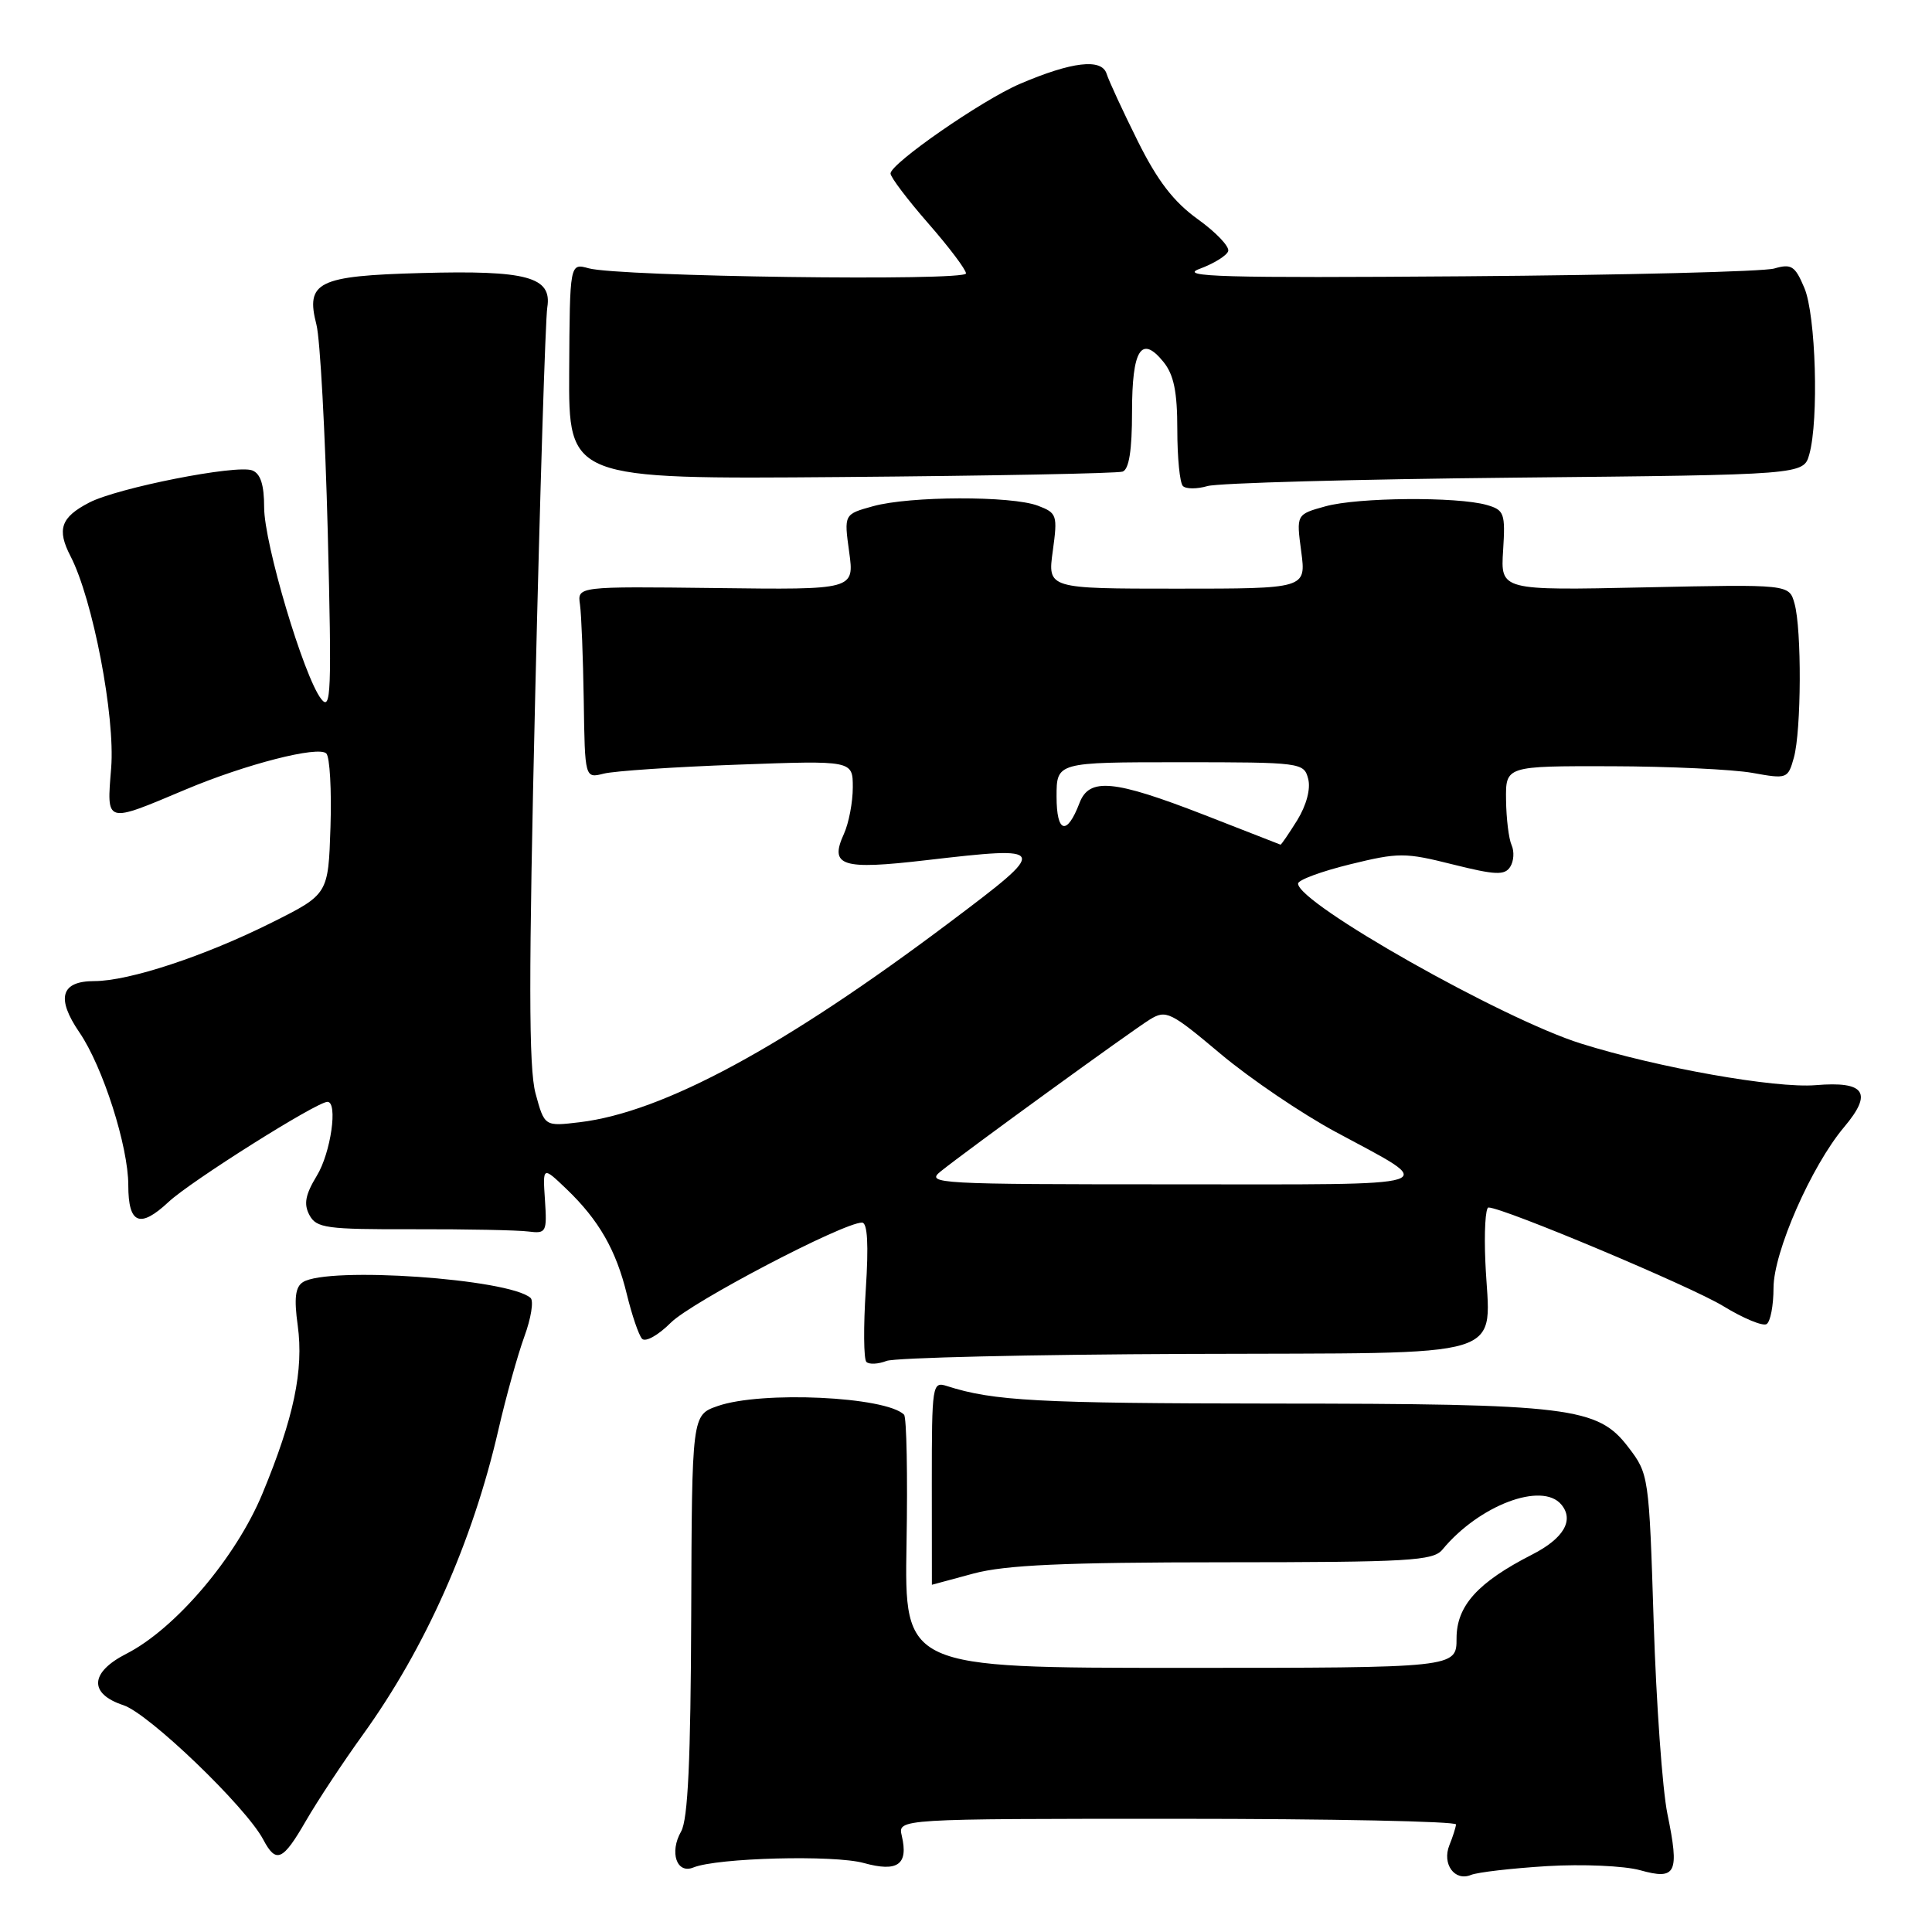<?xml version="1.0" encoding="UTF-8" standalone="no"?>
<!DOCTYPE svg PUBLIC "-//W3C//DTD SVG 1.1//EN" "http://www.w3.org/Graphics/SVG/1.1/DTD/svg11.dtd" >
<svg xmlns="http://www.w3.org/2000/svg" xmlns:xlink="http://www.w3.org/1999/xlink" version="1.1" viewBox="0 0 256 256">
 <g >
 <path fill="currentColor"
d=" M 205.00 247.27 C 209.68 246.99 215.21 247.23 217.31 247.81 C 222.11 249.15 222.56 248.23 220.94 240.35 C 220.28 237.13 219.46 225.69 219.12 214.92 C 218.51 195.55 218.47 195.30 215.76 191.76 C 211.71 186.45 208.12 186.00 168.70 185.98 C 137.52 185.95 131.64 185.64 125.48 183.66 C 123.53 183.03 123.47 183.43 123.47 196.51 C 123.47 203.93 123.47 209.99 123.48 209.99 C 123.49 209.98 125.97 209.31 129.00 208.50 C 133.22 207.37 140.95 207.02 162.13 207.01 C 186.69 207.00 189.91 206.82 191.13 205.33 C 195.97 199.46 204.34 196.29 206.89 199.37 C 208.61 201.44 207.19 203.86 203.01 205.99 C 195.80 209.67 193.00 212.78 193.00 217.09 C 193.00 221.00 193.00 221.00 156.42 221.00 C 119.84 221.00 119.84 221.00 120.12 204.54 C 120.28 195.49 120.13 187.80 119.79 187.45 C 117.38 185.05 100.87 184.28 95.09 186.31 C 91.68 187.50 91.68 187.50 91.59 214.00 C 91.52 233.19 91.16 241.10 90.25 242.68 C 88.67 245.44 89.67 248.36 91.88 247.45 C 95.02 246.17 110.51 245.76 114.46 246.86 C 118.95 248.10 120.39 247.07 119.49 243.25 C 118.96 241.00 118.96 241.00 155.98 241.00 C 176.34 241.00 192.97 241.34 192.93 241.75 C 192.89 242.16 192.50 243.40 192.05 244.50 C 191.05 246.99 192.75 249.33 194.91 248.44 C 195.78 248.08 200.32 247.56 205.00 247.27 Z  M 40.55 241.25 C 42.06 238.64 45.45 233.51 48.08 229.86 C 56.37 218.36 62.62 204.30 66.03 189.50 C 67.04 185.10 68.60 179.52 69.48 177.10 C 70.37 174.68 70.74 172.37 70.30 171.98 C 67.45 169.44 43.47 167.78 40.14 169.89 C 39.13 170.53 38.95 172.03 39.45 175.63 C 40.26 181.55 38.93 187.89 34.77 197.92 C 31.27 206.37 23.25 215.81 16.75 219.13 C 11.90 221.60 11.74 224.43 16.36 225.95 C 19.74 227.07 32.58 239.41 34.88 243.75 C 36.59 246.98 37.47 246.59 40.55 241.25 Z  M 157.43 179.40 C 201.20 179.22 197.39 180.40 196.82 167.25 C 196.64 163.26 196.83 160.00 197.23 160.00 C 199.18 160.00 224.09 170.47 228.33 173.06 C 230.99 174.69 233.58 175.76 234.08 175.45 C 234.59 175.14 235.00 172.98 235.00 170.66 C 235.00 165.92 240.02 154.49 244.35 149.35 C 248.19 144.80 247.14 143.24 240.58 143.79 C 235.23 144.23 219.70 141.48 209.50 138.28 C 199.10 135.03 172.00 119.70 172.00 117.08 C 172.00 116.60 175.09 115.46 178.88 114.53 C 185.33 112.95 186.17 112.95 192.50 114.54 C 198.14 115.95 199.38 116.01 200.11 114.86 C 200.59 114.11 200.67 112.83 200.30 112.00 C 199.92 111.17 199.59 108.47 199.56 106.00 C 199.50 101.50 199.50 101.50 213.50 101.53 C 221.20 101.55 229.61 101.95 232.20 102.41 C 236.80 103.24 236.91 103.20 237.70 100.38 C 238.69 96.80 238.75 83.39 237.78 79.96 C 237.07 77.42 237.07 77.42 217.95 77.83 C 198.83 78.24 198.83 78.24 199.17 72.94 C 199.48 68.00 199.32 67.58 197.00 66.91 C 193.08 65.79 179.90 65.90 175.63 67.09 C 171.76 68.16 171.76 68.16 172.42 73.08 C 173.07 78.00 173.07 78.00 155.94 78.00 C 138.81 78.00 138.81 78.00 139.50 73.01 C 140.15 68.26 140.06 67.97 137.53 67.01 C 134.04 65.68 120.53 65.72 115.67 67.08 C 111.83 68.14 111.83 68.14 112.52 73.14 C 113.21 78.15 113.21 78.15 94.85 77.92 C 76.50 77.70 76.50 77.70 76.85 80.10 C 77.04 81.42 77.26 87.14 77.35 92.82 C 77.50 103.14 77.50 103.14 80.00 102.51 C 81.38 102.16 89.36 101.62 97.75 101.32 C 113.00 100.76 113.00 100.76 113.00 104.33 C 113.00 106.30 112.47 109.06 111.83 110.48 C 109.87 114.77 111.49 115.29 122.73 113.98 C 139.03 112.09 139.09 112.24 125.96 122.12 C 103.92 138.71 87.90 147.37 76.82 148.70 C 72.15 149.26 72.15 149.26 70.96 144.88 C 70.05 141.51 70.04 129.32 70.92 92.00 C 71.55 65.33 72.27 42.25 72.52 40.72 C 73.16 36.69 69.85 35.79 55.78 36.18 C 42.10 36.55 40.47 37.36 41.93 43.02 C 42.42 44.93 43.09 57.30 43.43 70.50 C 43.96 91.76 43.87 94.29 42.56 92.62 C 40.26 89.68 34.99 71.99 35.00 67.22 C 35.00 64.23 34.52 62.75 33.42 62.33 C 31.34 61.53 15.59 64.64 11.83 66.59 C 8.06 68.54 7.50 70.14 9.35 73.71 C 12.30 79.42 15.28 94.94 14.73 101.77 C 14.13 109.20 13.88 109.13 24.56 104.63 C 32.55 101.26 42.19 98.79 43.24 99.84 C 43.70 100.30 43.95 104.69 43.79 109.59 C 43.50 118.50 43.50 118.50 36.00 122.25 C 27.13 126.69 17.09 130.00 12.50 130.00 C 8.06 130.00 7.41 132.25 10.53 136.81 C 13.63 141.35 17.00 151.89 17.00 157.05 C 17.00 162.19 18.53 162.82 22.34 159.26 C 25.24 156.54 41.97 146.00 43.39 146.00 C 44.80 146.00 43.84 152.76 41.98 155.79 C 40.46 158.30 40.22 159.54 41.00 161.00 C 41.93 162.73 43.23 162.91 54.76 162.88 C 61.77 162.86 68.62 163.00 70.00 163.18 C 72.38 163.48 72.49 163.28 72.21 159.02 C 71.91 154.54 71.91 154.54 75.03 157.52 C 79.35 161.65 81.64 165.65 83.06 171.50 C 83.73 174.25 84.63 176.90 85.07 177.39 C 85.52 177.88 87.21 176.94 88.89 175.26 C 91.65 172.51 111.72 162.00 114.22 162.00 C 114.95 162.00 115.11 164.88 114.72 170.90 C 114.40 175.80 114.44 180.10 114.80 180.46 C 115.16 180.82 116.36 180.76 117.47 180.33 C 118.59 179.90 136.57 179.48 157.43 179.40 Z  M 200.74 63.29 C 238.98 62.91 238.98 62.91 239.74 60.21 C 241.02 55.66 240.61 41.75 239.09 38.16 C 237.85 35.22 237.38 34.92 235.09 35.58 C 233.67 35.99 215.18 36.45 194.00 36.61 C 162.02 36.85 156.08 36.68 158.94 35.63 C 160.83 34.93 162.54 33.88 162.74 33.28 C 162.94 32.68 161.13 30.78 158.72 29.05 C 155.52 26.75 153.38 23.97 150.76 18.70 C 148.79 14.74 146.93 10.72 146.63 9.77 C 145.97 7.70 142.02 8.17 135.13 11.12 C 130.11 13.27 118.00 21.67 118.00 22.99 C 118.00 23.48 120.25 26.45 123.00 29.60 C 125.75 32.74 128.00 35.73 128.00 36.23 C 128.00 37.28 81.99 36.66 78.00 35.55 C 75.50 34.86 75.50 34.86 75.42 49.18 C 75.34 63.50 75.34 63.50 111.42 63.21 C 131.26 63.05 148.06 62.73 148.75 62.49 C 149.60 62.20 150.00 59.67 150.00 54.59 C 150.00 46.30 151.23 44.34 154.16 47.95 C 155.54 49.65 156.00 51.91 156.00 56.94 C 156.00 60.64 156.33 64.00 156.74 64.40 C 157.14 64.81 158.61 64.81 159.99 64.41 C 161.37 64.00 179.71 63.50 200.74 63.29 Z  M 124.64 155.22 C 128.12 152.42 149.89 136.62 152.36 135.09 C 154.51 133.77 155.08 134.05 161.74 139.65 C 165.65 142.93 172.51 147.58 176.99 149.99 C 190.80 157.43 192.32 156.94 155.50 156.93 C 124.15 156.93 122.61 156.85 124.64 155.22 Z  M 159.50 107.95 C 147.57 103.32 144.33 103.01 143.04 106.40 C 141.37 110.78 140.00 110.40 140.00 105.56 C 140.00 101.00 140.00 101.00 156.38 101.00 C 172.42 101.00 172.78 101.05 173.34 103.20 C 173.69 104.53 173.11 106.70 171.88 108.70 C 170.75 110.51 169.76 111.96 169.67 111.92 C 169.58 111.88 165.00 110.09 159.50 107.95 Z "/>
</g>
</svg>
